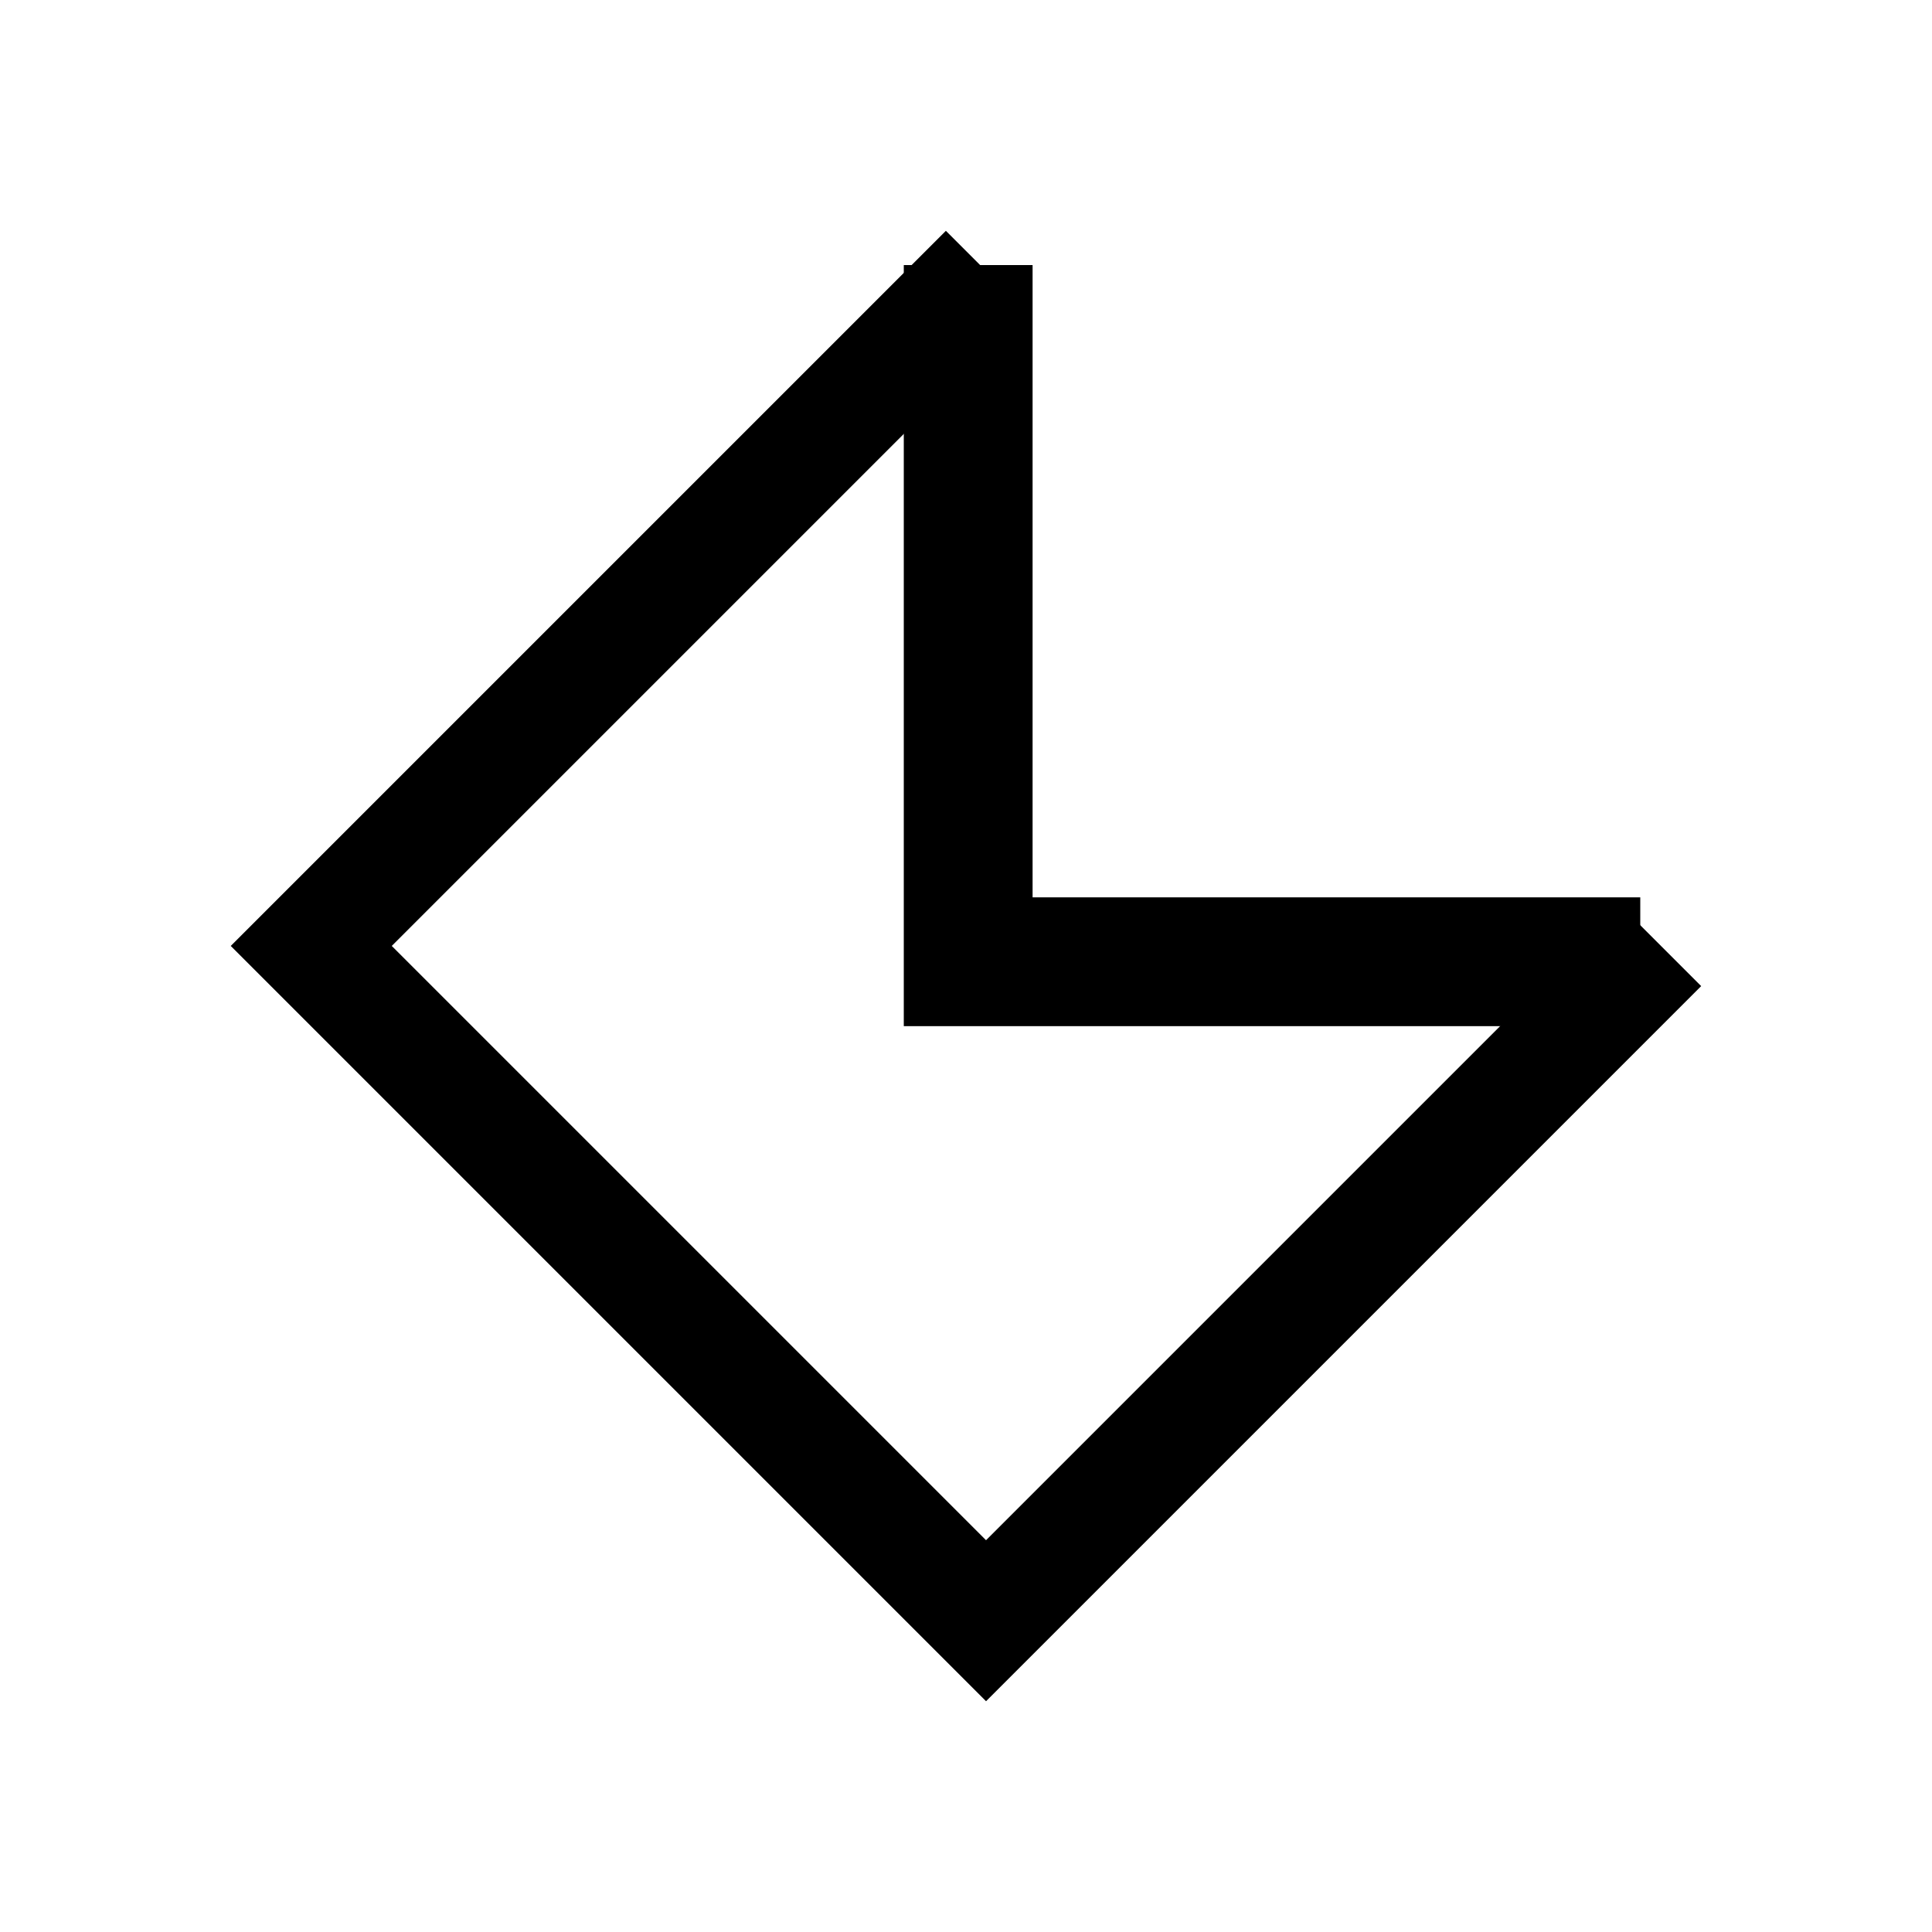 <?xml version="1.0" encoding="UTF-8" standalone="no"?>
<!-- Created with Inkscape (http://www.inkscape.org/) -->

<svg
   width="15mm"
   height="15mm"
   viewBox="0 0 15 15"
   version="1.1"
   id="svg531"
   inkscape:version="1.2.2 (b0a8486541, 2022-12-01)"
   sodipodi:docname="4.3 Forest Corner.svg"
   xml:space="preserve"
   xmlns:inkscape="http://www.inkscape.org/namespaces/inkscape"
   xmlns:sodipodi="http://sodipodi.sourceforge.net/DTD/sodipodi-0.dtd"
   xmlns="http://www.w3.org/2000/svg"
   xmlns:svg="http://www.w3.org/2000/svg"><sodipodi:namedview
     id="namedview533"
     pagecolor="#ffffff"
     bordercolor="#000000"
     borderopacity="0.25"
     inkscape:showpageshadow="2"
     inkscape:pageopacity="0.0"
     inkscape:pagecheckerboard="0"
     inkscape:deskcolor="#d1d1d1"
     inkscape:document-units="mm"
     showgrid="false"
     inkscape:zoom="4.5455617"
     inkscape:cx="-44.54895"
     inkscape:cy="-5.4998704"
     inkscape:window-width="1920"
     inkscape:window-height="1029"
     inkscape:window-x="0"
     inkscape:window-y="27"
     inkscape:window-maximized="1"
     inkscape:current-layer="layer1" /><defs
     id="defs528" /><g
     inkscape:label="Layer 1"
     inkscape:groupmode="layer"
     id="layer1"><g
       id="g2085"
       transform="translate(0.156,-0.156)"><path
         id="rect1307"
         style="fill:none;stroke:#000000;stroke-width:0.884"
         transform="rotate(45)"
         d="M 14.311,-3.705 V 3.705 H 6.902 v -7.41"
         sodipodi:nodetypes="cccc" /><path
         style="fill:none;stroke:#000000;stroke-width:1;stroke-dasharray:none;stroke-dashoffset:0"
         d="m 7.361,2.214 v 5.409 h 5.218"
         id="path2081" /></g></g></svg>
